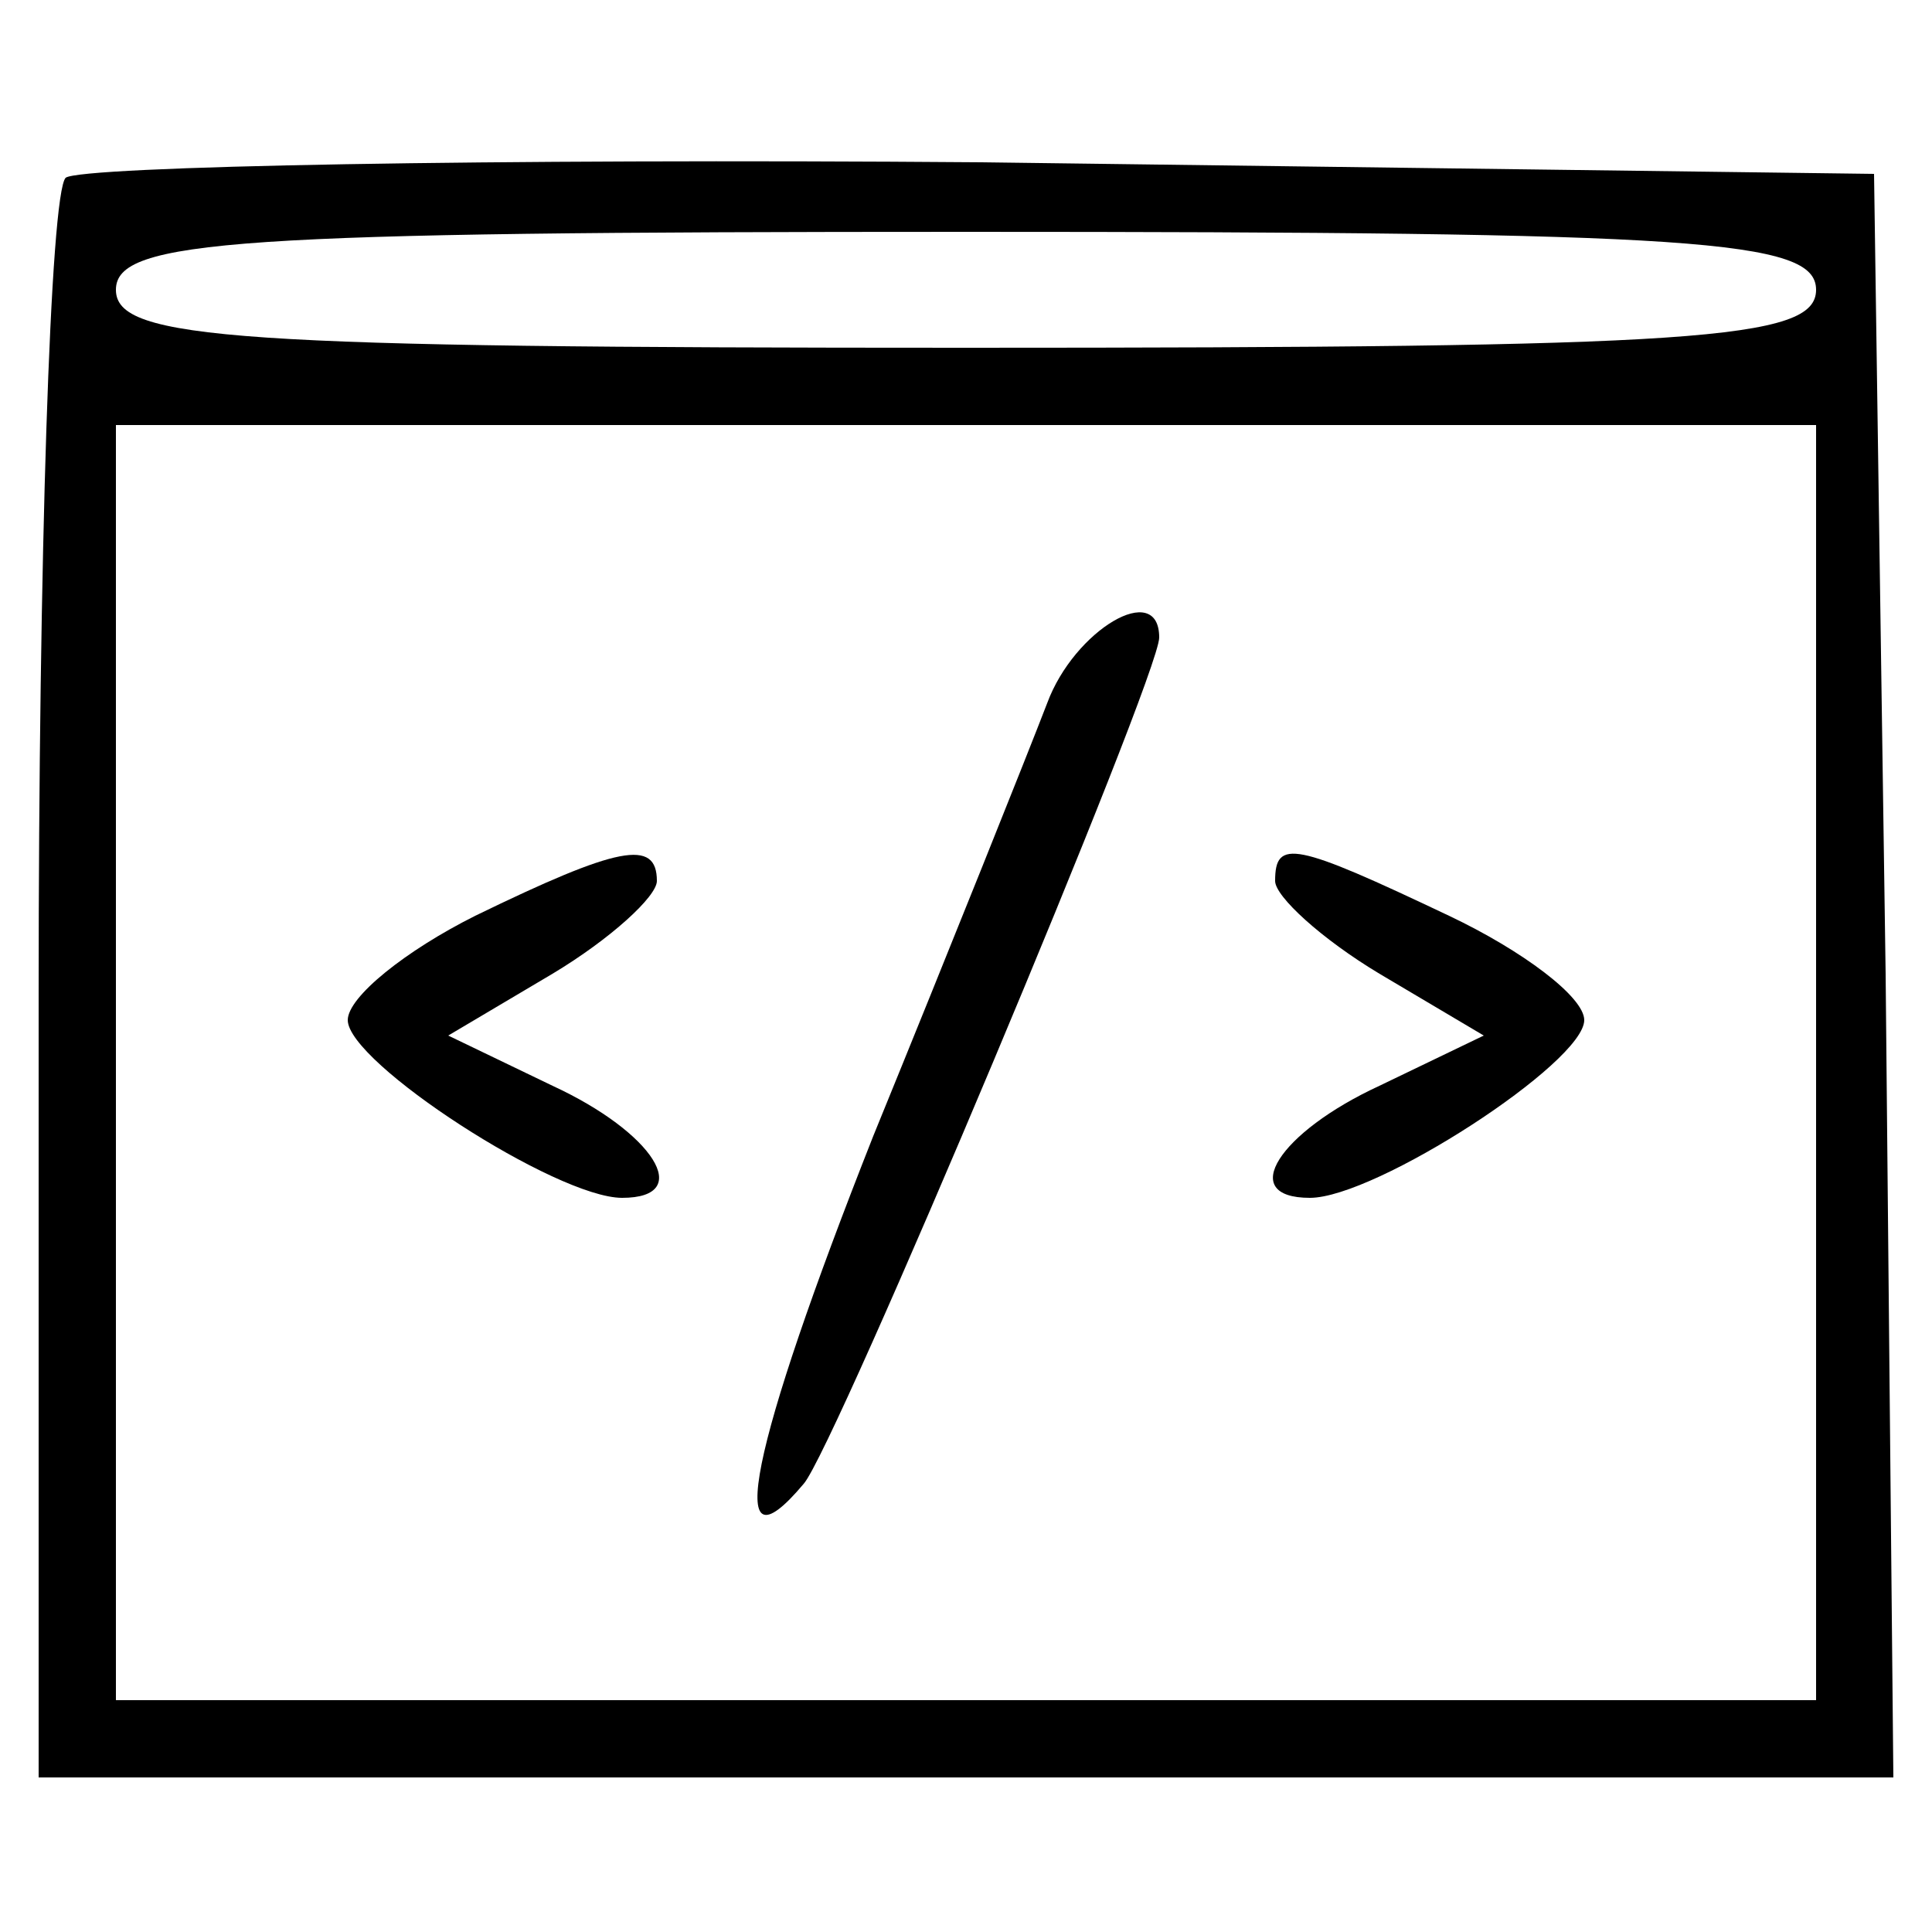 <?xml version="1.0" standalone="no"?>
<!DOCTYPE svg PUBLIC "-//W3C//DTD SVG 20010904//EN"
 "http://www.w3.org/TR/2001/REC-SVG-20010904/DTD/svg10.dtd">
<svg version="1.0" xmlns="http://www.w3.org/2000/svg"
 width="50pt" height="50pt" viewBox="0 0 50 50"
 preserveAspectRatio="xMidYMid meet">

<g transform="translate(0,50) scale(0.1,-0.1)"
fill="#000000" stroke="none">
<path d="M17 454 c-4 -4 -7 -99 -7 -211 l0 -203 240 0 240 0 -2 208 -3 207
-231 3 c-127 1 -233 -1 -237 -4z m453 -29 c0 -13 -31 -15 -220 -15 -189 0
-220 2 -220 15 0 13 31 15 220 15 189 0 220 -2 220 -15z m0 -200 l0 -165 -220
0 -220 0 0 165 0 165 220 0 220 0 0 -165z"/>
<path d="M271 318 c-5 -13 -25 -63 -45 -112 -32 -81 -39 -115 -18 -90 8 9 92
209 92 219 0 15 -22 2 -29 -17z"/>
<path d="M123 263 c-18 -9 -33 -21 -33 -27 0 -11 54 -46 71 -46 19 0 8 17 -18
29 l-27 13 27 16 c15 9 27 20 27 24 0 11 -10 9 -47 -9z"/>
<path d="M330 272 c0 -4 12 -15 27 -24 l27 -16 -27 -13 c-26 -12 -37 -29 -18
-29 17 0 71 35 71 46 0 6 -16 18 -35 27 -40 19 -45 20 -45 9z"/>
</g>
</svg>
